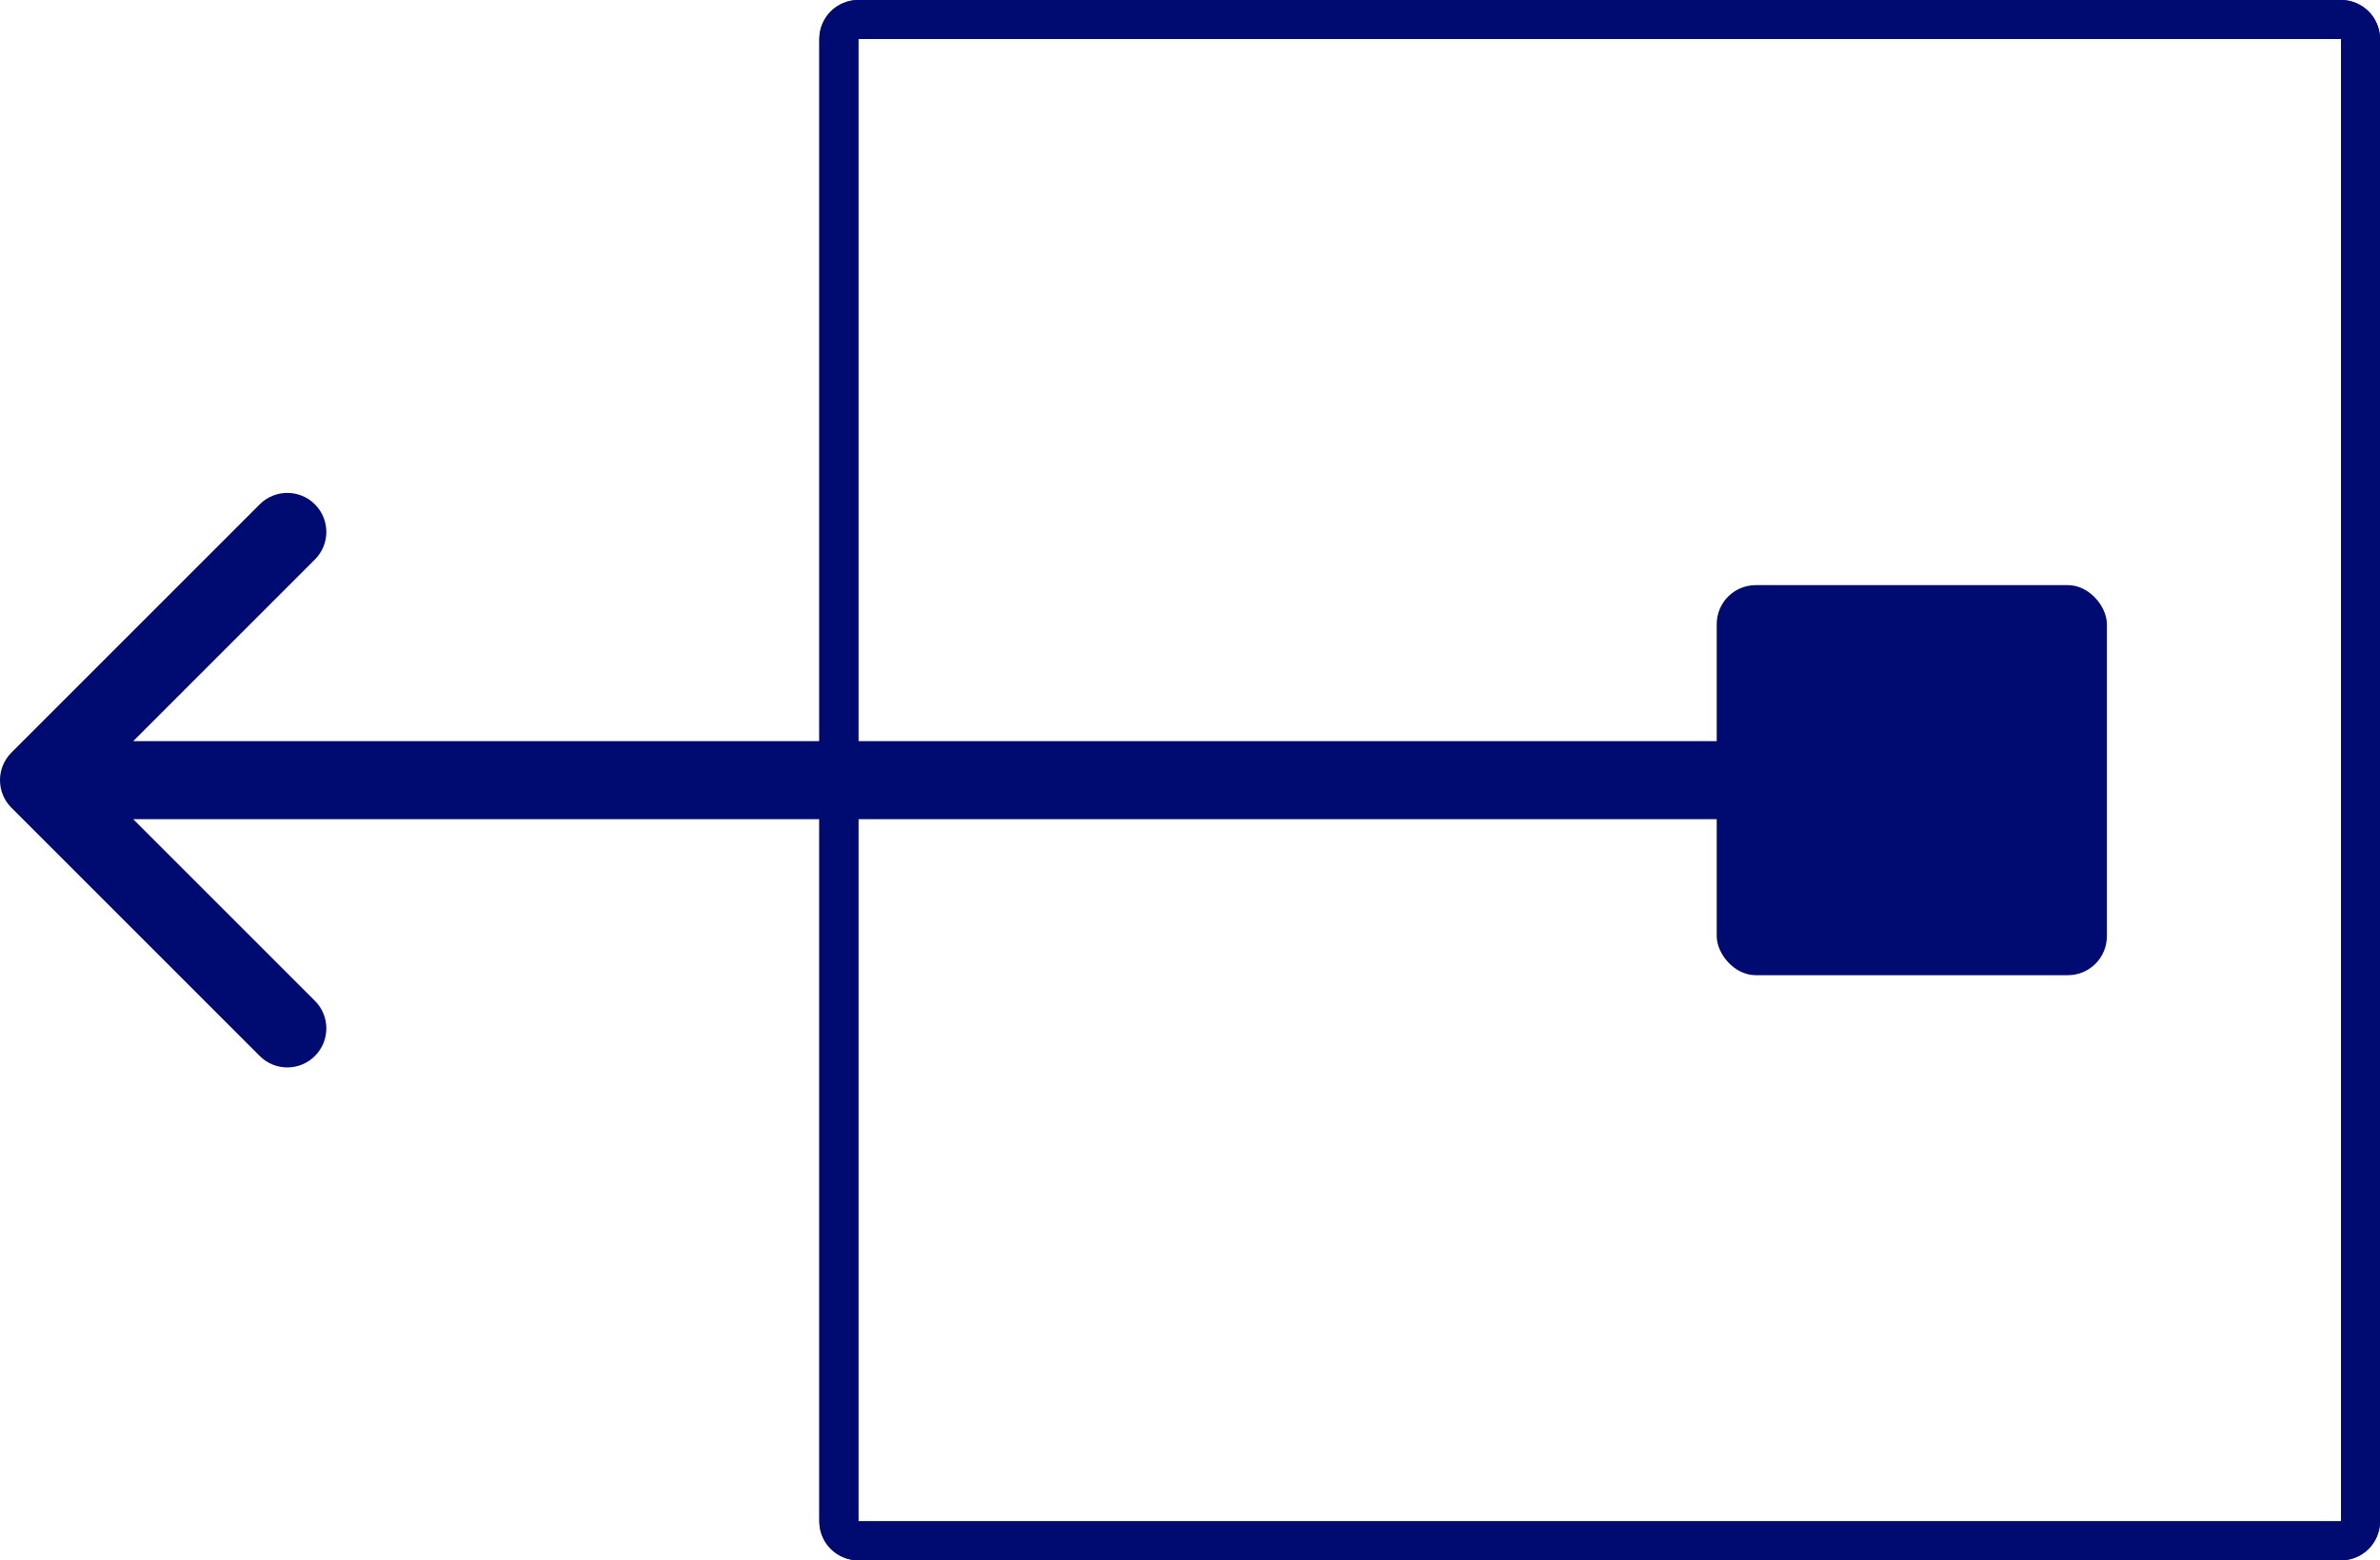 <svg width="61" height="40" viewBox="0 0 61 40" fill="none" xmlns="http://www.w3.org/2000/svg">
<path d="M21.5 1C21.5 0.724 21.724 0.5 22 0.5H60C60.276 0.5 60.5 0.724 60.5 1V39C60.5 39.276 60.276 39.5 60 39.5H22C21.724 39.5 21.5 39.276 21.5 39V1Z" stroke="#000B71"/>
<rect x="44" y="15" width="10" height="10" rx="1" fill="#000B71"/>
<path d="M0.293 19.293C-0.098 19.683 -0.098 20.317 0.293 20.707L6.657 27.071C7.047 27.462 7.681 27.462 8.071 27.071C8.462 26.68 8.462 26.047 8.071 25.657L2.414 20L8.071 14.343C8.462 13.953 8.462 13.319 8.071 12.929C7.681 12.538 7.047 12.538 6.657 12.929L0.293 19.293ZM49 19L1 19V21L49 21V19Z" fill="#000B71"/>
<path d="M21.5 1C21.5 0.724 21.724 0.5 22 0.5H60C60.276 0.5 60.5 0.724 60.5 1V39C60.5 39.276 60.276 39.5 60 39.5H22C21.724 39.5 21.5 39.276 21.5 39V1Z" stroke="#000B71"/>
</svg>

